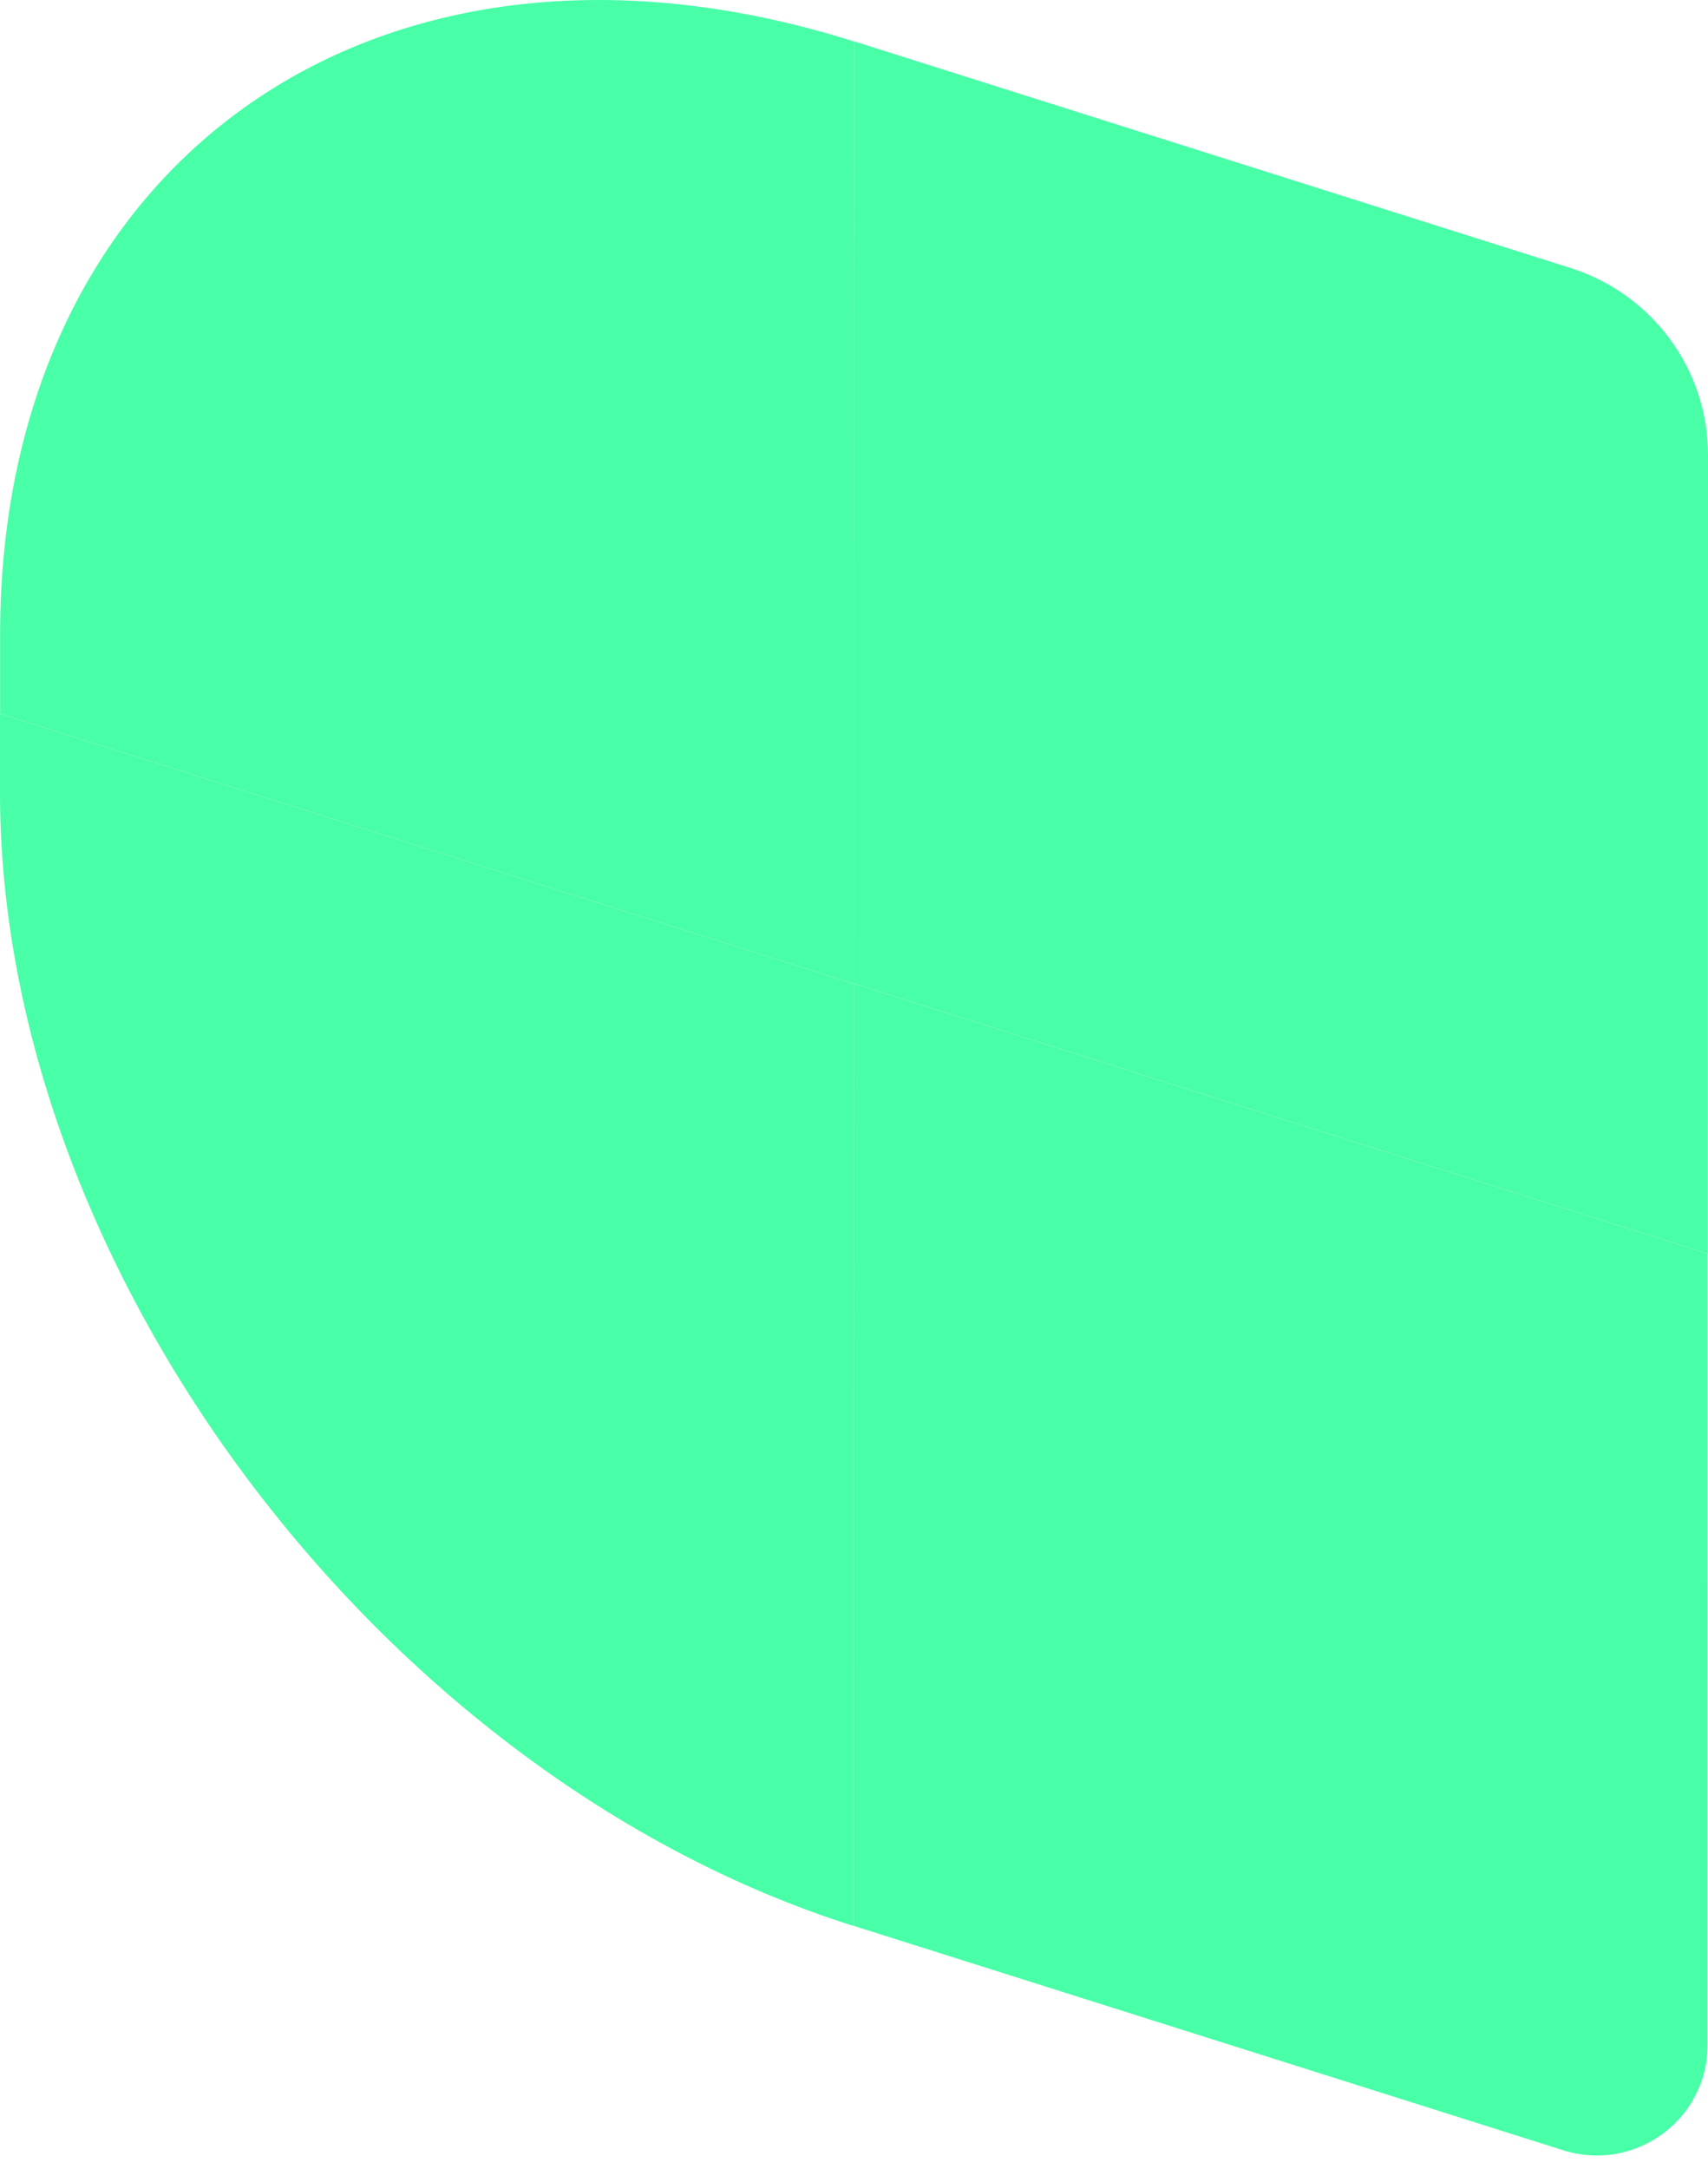<svg width="52" height="66" viewBox="0 0 52 66" fill="none" xmlns="http://www.w3.org/2000/svg">
<path d="M51.99 38.149L51.985 62.235C51.985 64.503 49.766 66.117 47.59 65.428L25.99 58.6L25.995 29.929L51.99 38.149Z" fill="#48FEA7"/>
<path d="M52 13.845L51.995 38.149L26 29.929L26.005 1.259L47.815 8.155C50.307 8.945 52 11.242 52 13.845Z" fill="#48FEA7"/>
<path d="M0 21.715L25.995 29.934L25.99 58.605C11.634 54.069 0 38.629 0 24.119V21.715Z" fill="#48FEA7"/>
<path d="M26.003 1.264L25.998 29.934L0.003 21.715V19.316C0.003 4.806 11.647 -3.277 26.003 1.264Z" fill="#48FEA7"/>
</svg>
